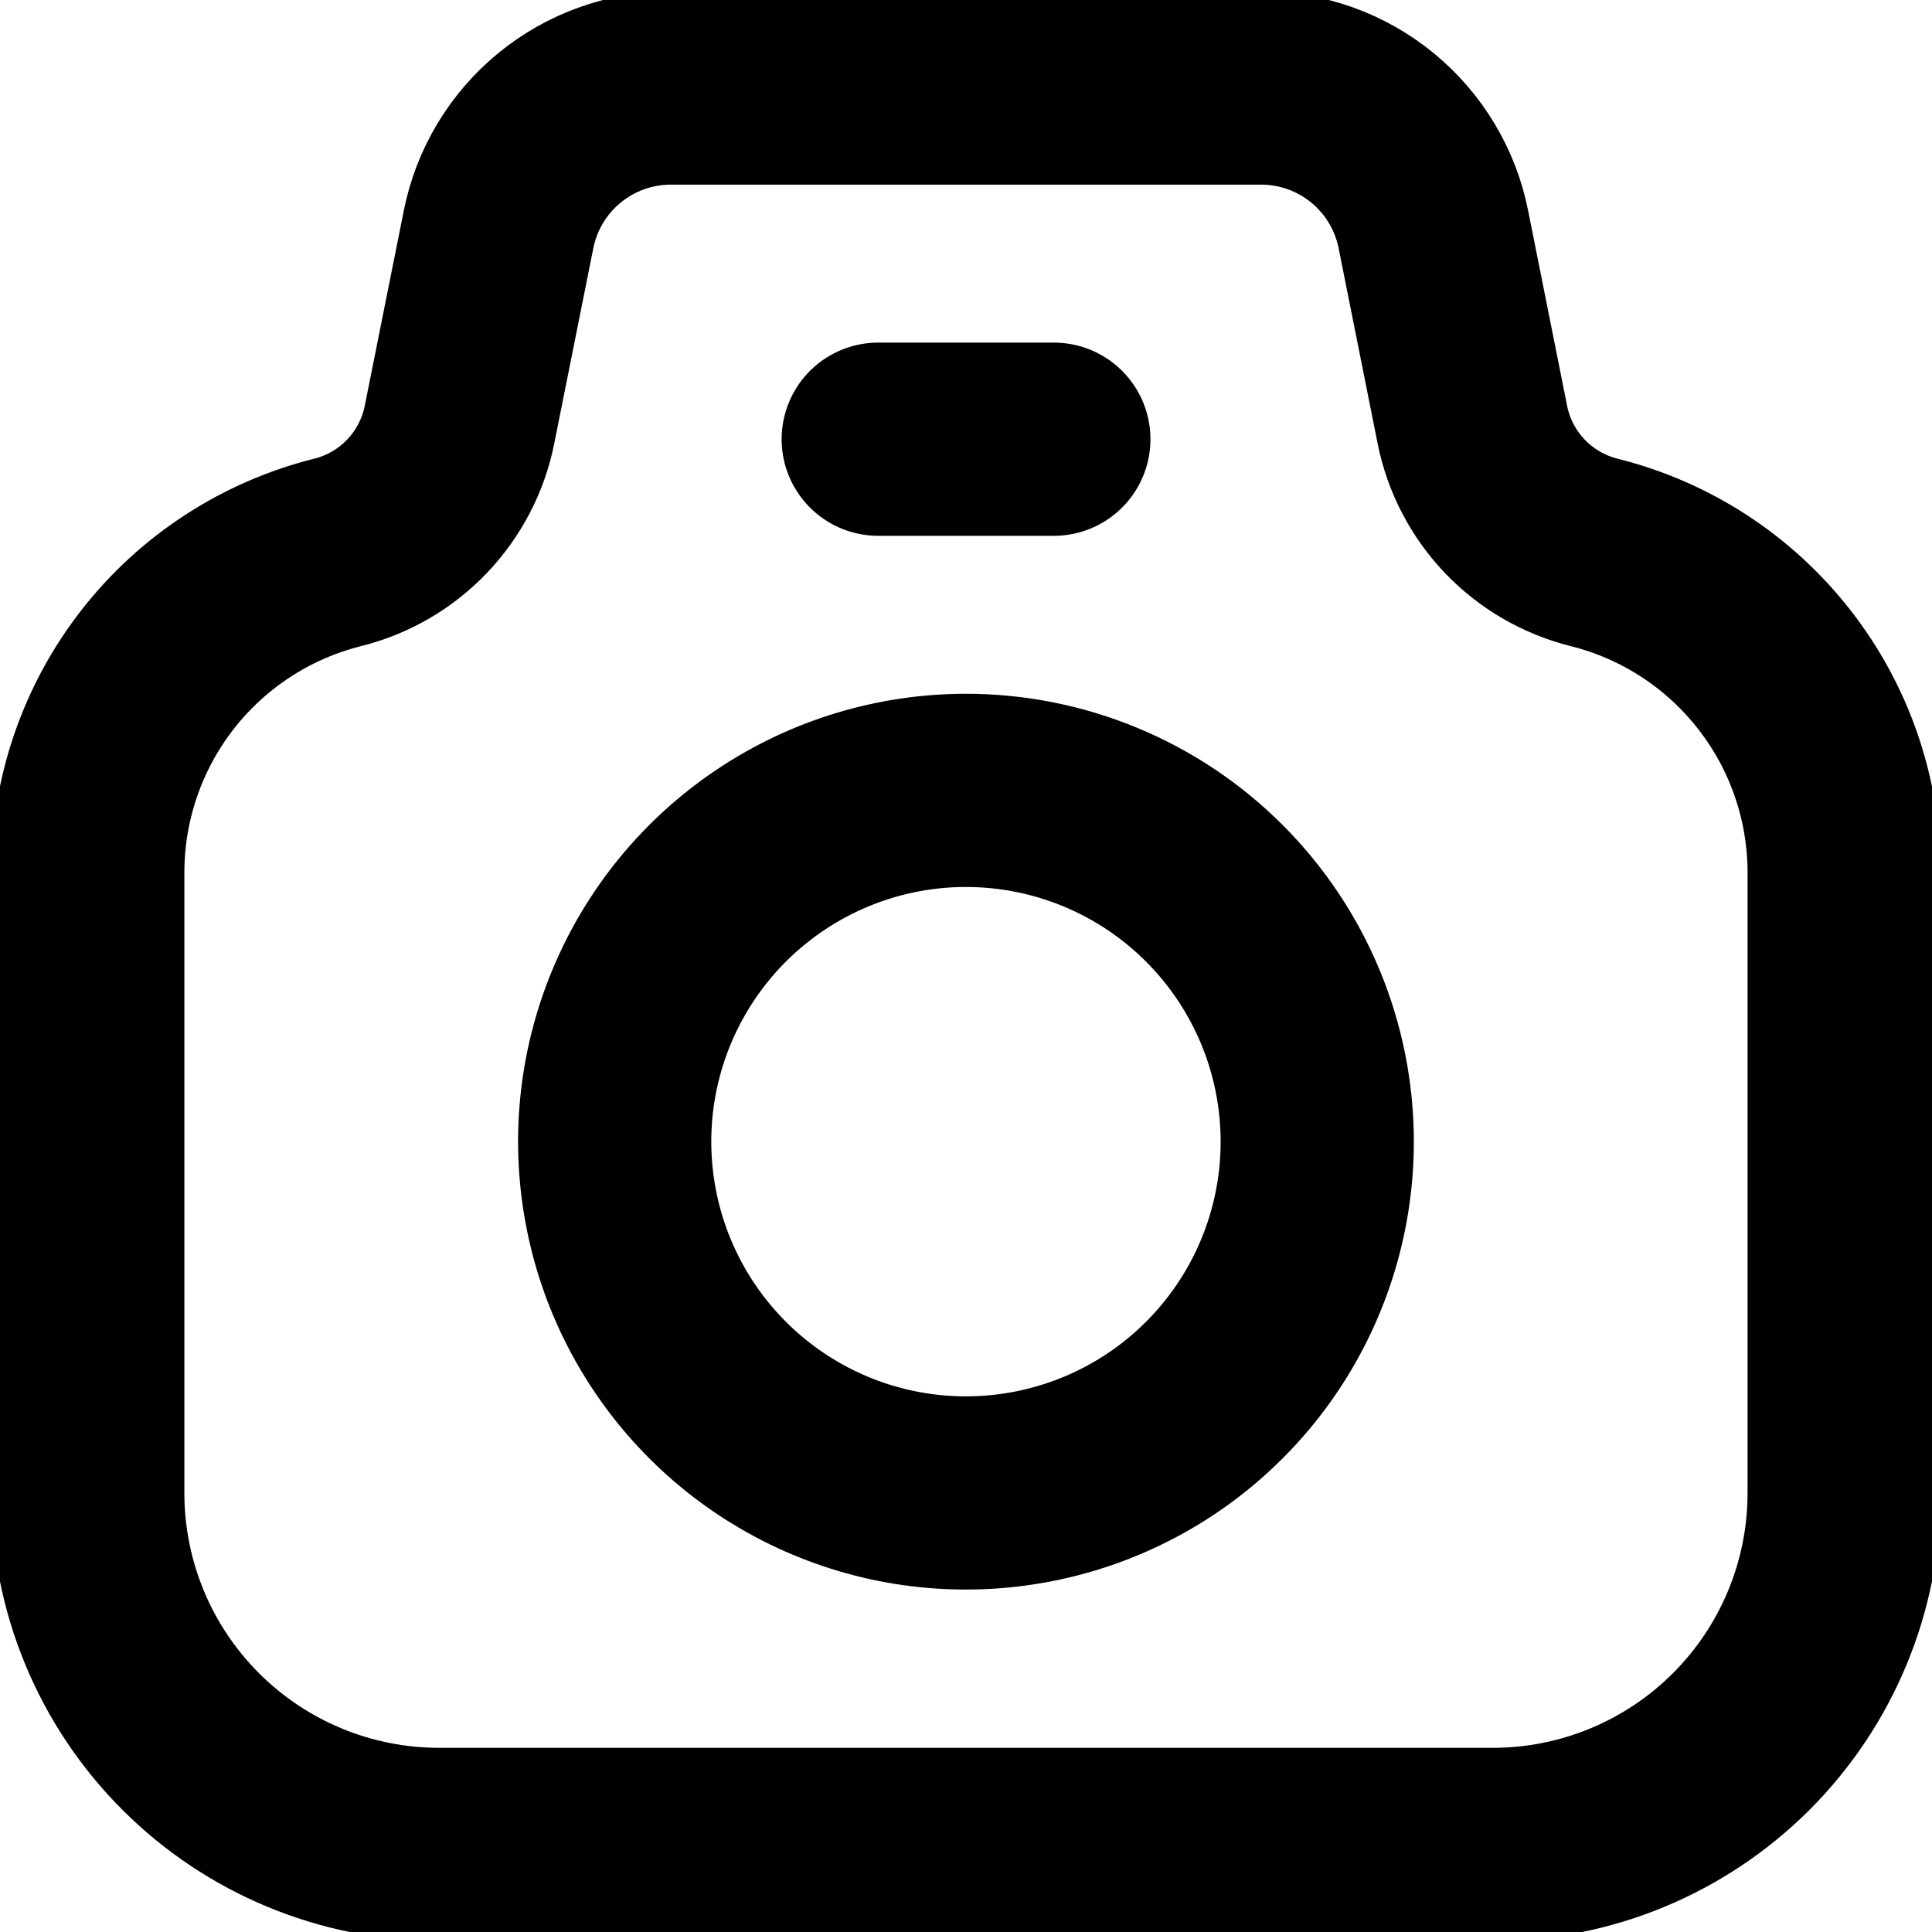 <svg width="30" height="30" viewBox="0 0 30 30" fill="none" xmlns="http://www.w3.org/2000/svg">
<path d="M7.135 6.595L7.742 3.56C7.866 2.941 8.2 2.385 8.688 1.985C9.176 1.585 9.787 1.367 10.418 1.367H19.581C20.212 1.367 20.823 1.585 21.311 1.985C21.799 2.385 22.133 2.941 22.257 3.56L22.863 6.595C22.958 7.071 23.187 7.51 23.521 7.861C23.856 8.212 24.284 8.46 24.754 8.578C25.863 8.855 26.847 9.495 27.55 10.396C28.254 11.296 28.636 12.406 28.636 13.549V23.185C28.636 24.632 28.061 26.019 27.038 27.042C26.015 28.065 24.628 28.64 23.181 28.64H6.818C5.371 28.64 3.984 28.065 2.961 27.042C1.938 26.019 1.363 24.632 1.363 23.185V13.549C1.363 12.406 1.745 11.296 2.448 10.395C3.151 9.494 4.136 8.855 5.244 8.577C5.715 8.46 6.142 8.211 6.477 7.86C6.811 7.509 7.04 7.071 7.135 6.595Z" stroke="black" stroke-width="3" stroke-linecap="round" stroke-linejoin="round"/>
<path d="M20.454 17.728C20.454 18.807 20.134 19.861 19.535 20.758C18.935 21.655 18.084 22.355 17.087 22.767C16.09 23.18 14.993 23.288 13.935 23.078C12.877 22.867 11.905 22.348 11.143 21.585C10.38 20.822 9.86 19.85 9.65 18.792C9.439 17.734 9.547 16.637 9.96 15.641C10.373 14.644 11.072 13.792 11.969 13.193C12.866 12.593 13.921 12.273 14.999 12.273C16.446 12.273 17.834 12.848 18.856 13.871C19.879 14.894 20.454 16.281 20.454 17.728Z" stroke="black" stroke-width="3" stroke-linecap="round" stroke-linejoin="round"/>
<path d="M13.637 6.82H16.364" stroke="black" stroke-width="3" stroke-linecap="round" stroke-linejoin="round"/>
</svg>
